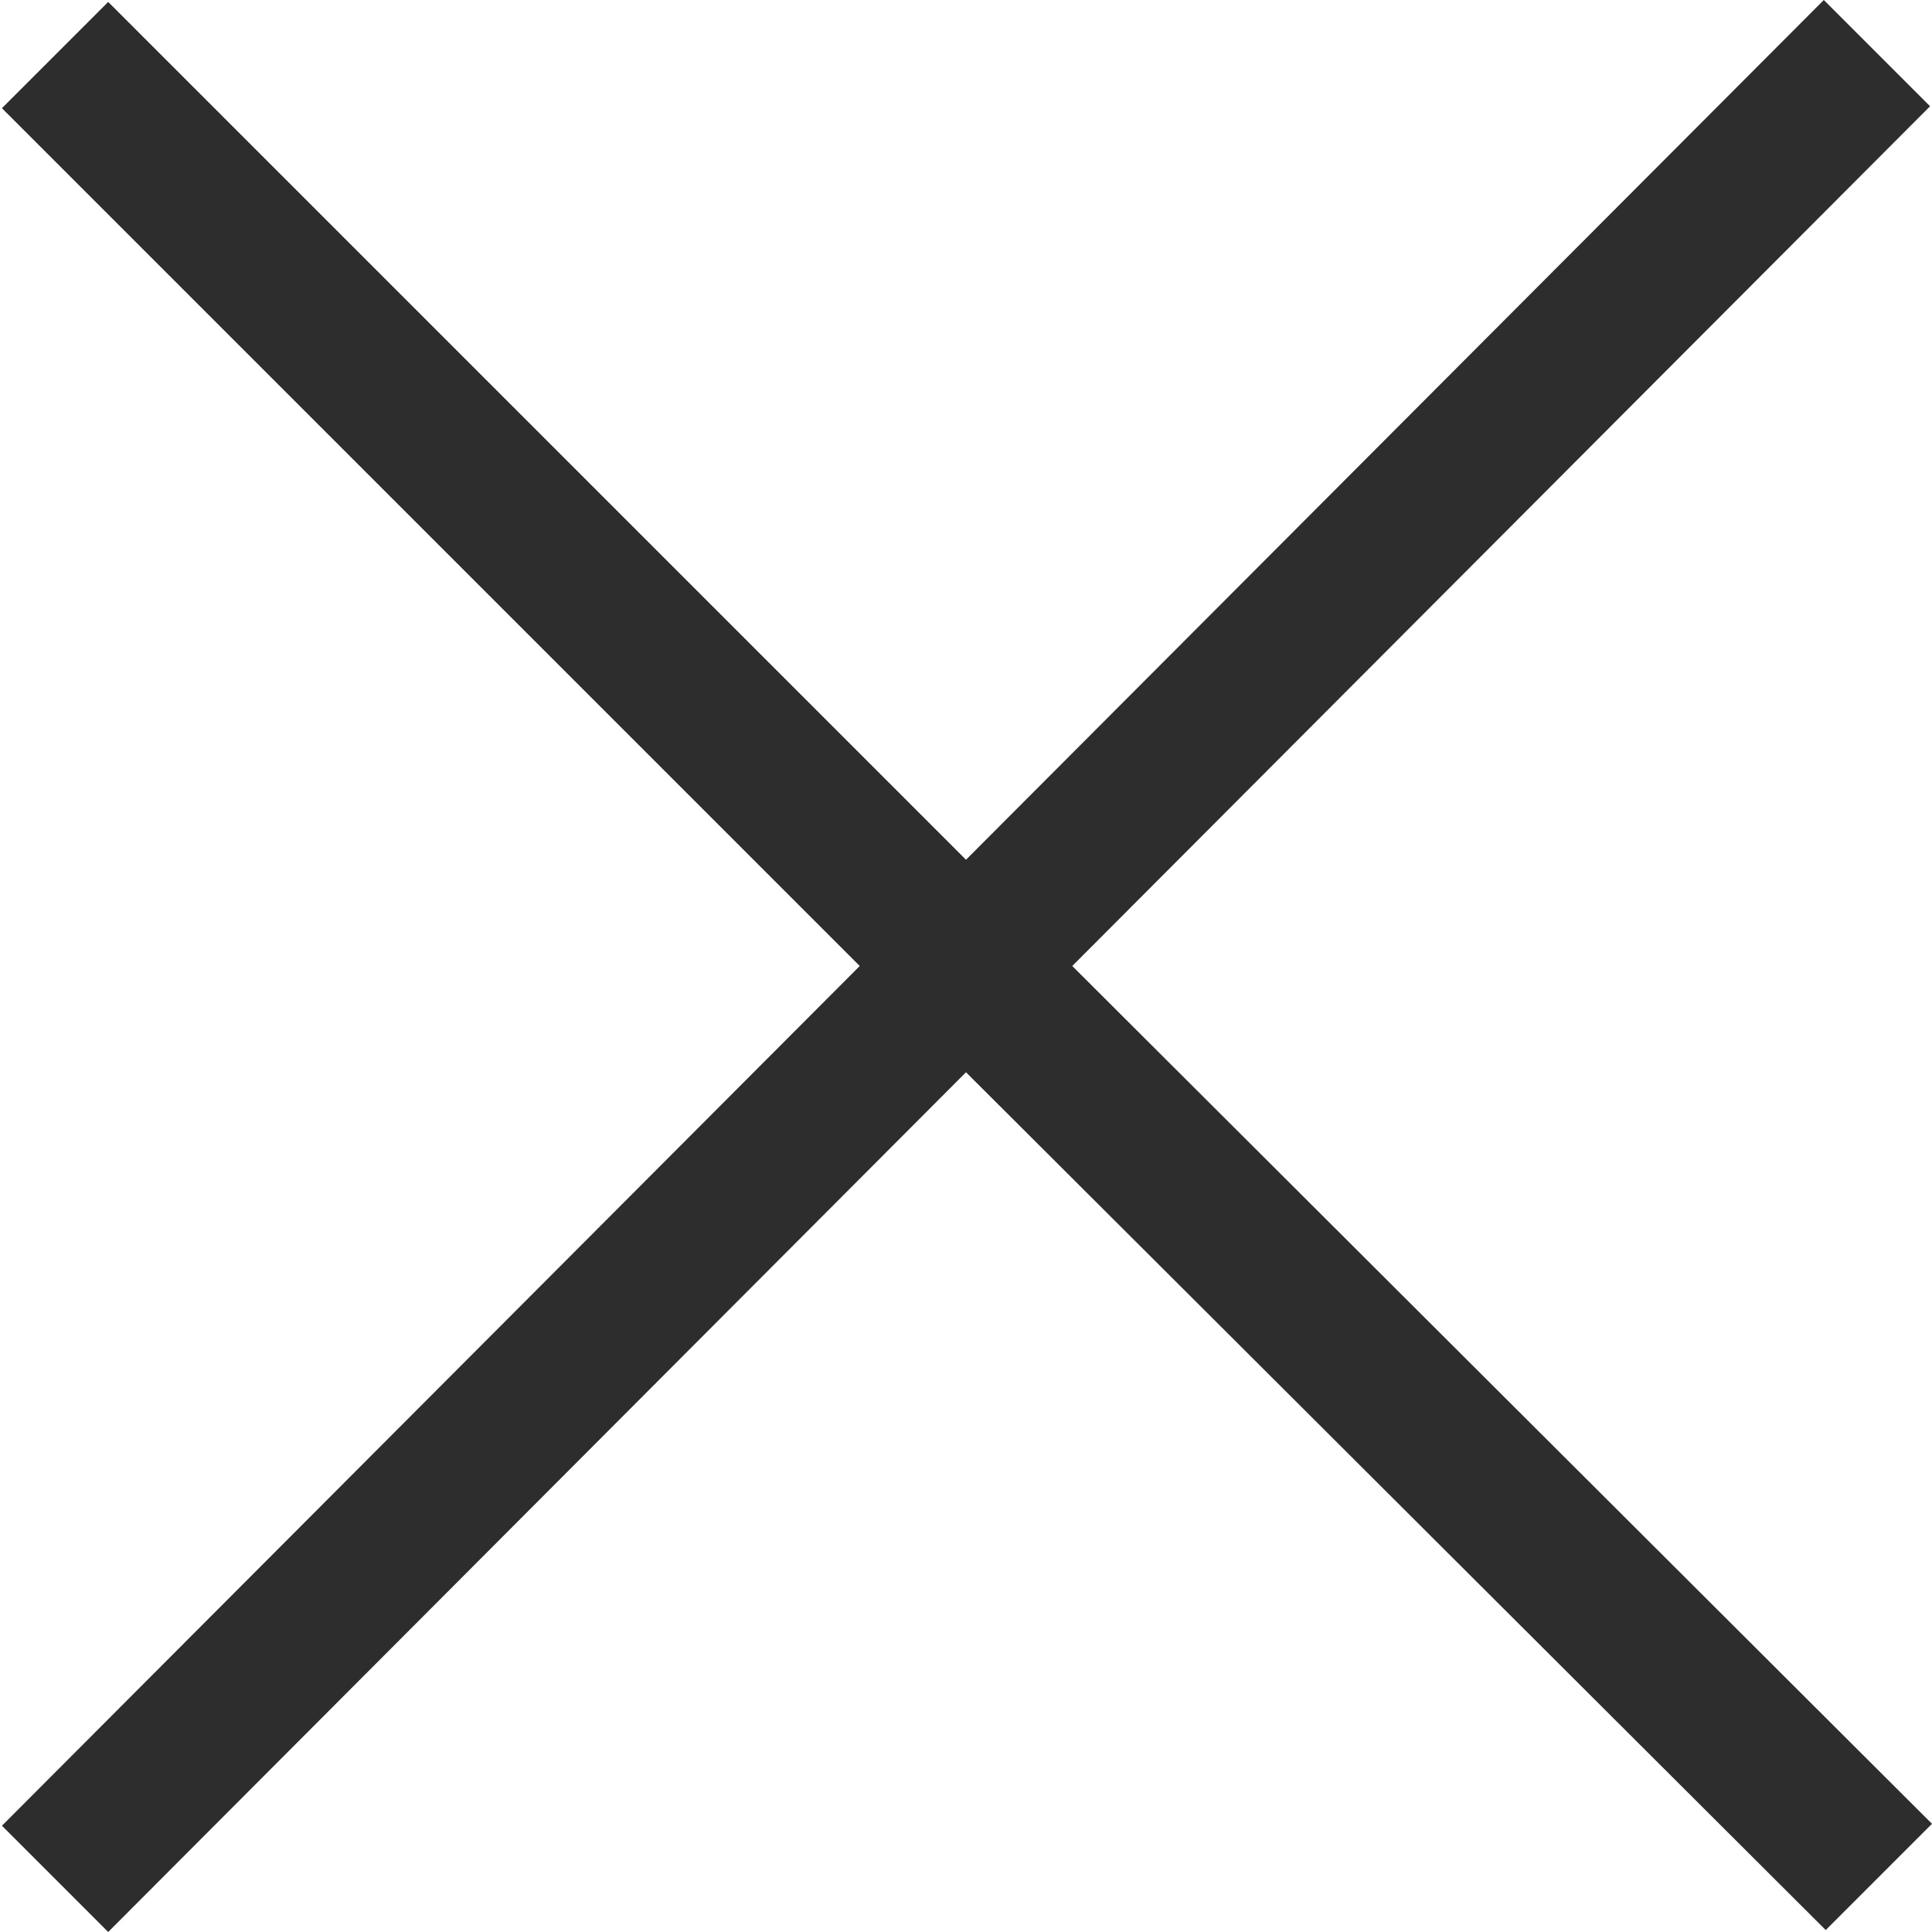 <svg xmlns="http://www.w3.org/2000/svg" width="10" height="10" viewBox="0 0 10 10"><path fill="#2d2d2d" d="M.01.56L.56.01 5 4.45 9.44 0l.55.55L5.55 5 10 9.44l-.55.55L5 5.55.56 10l-.55-.55L4.45 5z"/></svg>